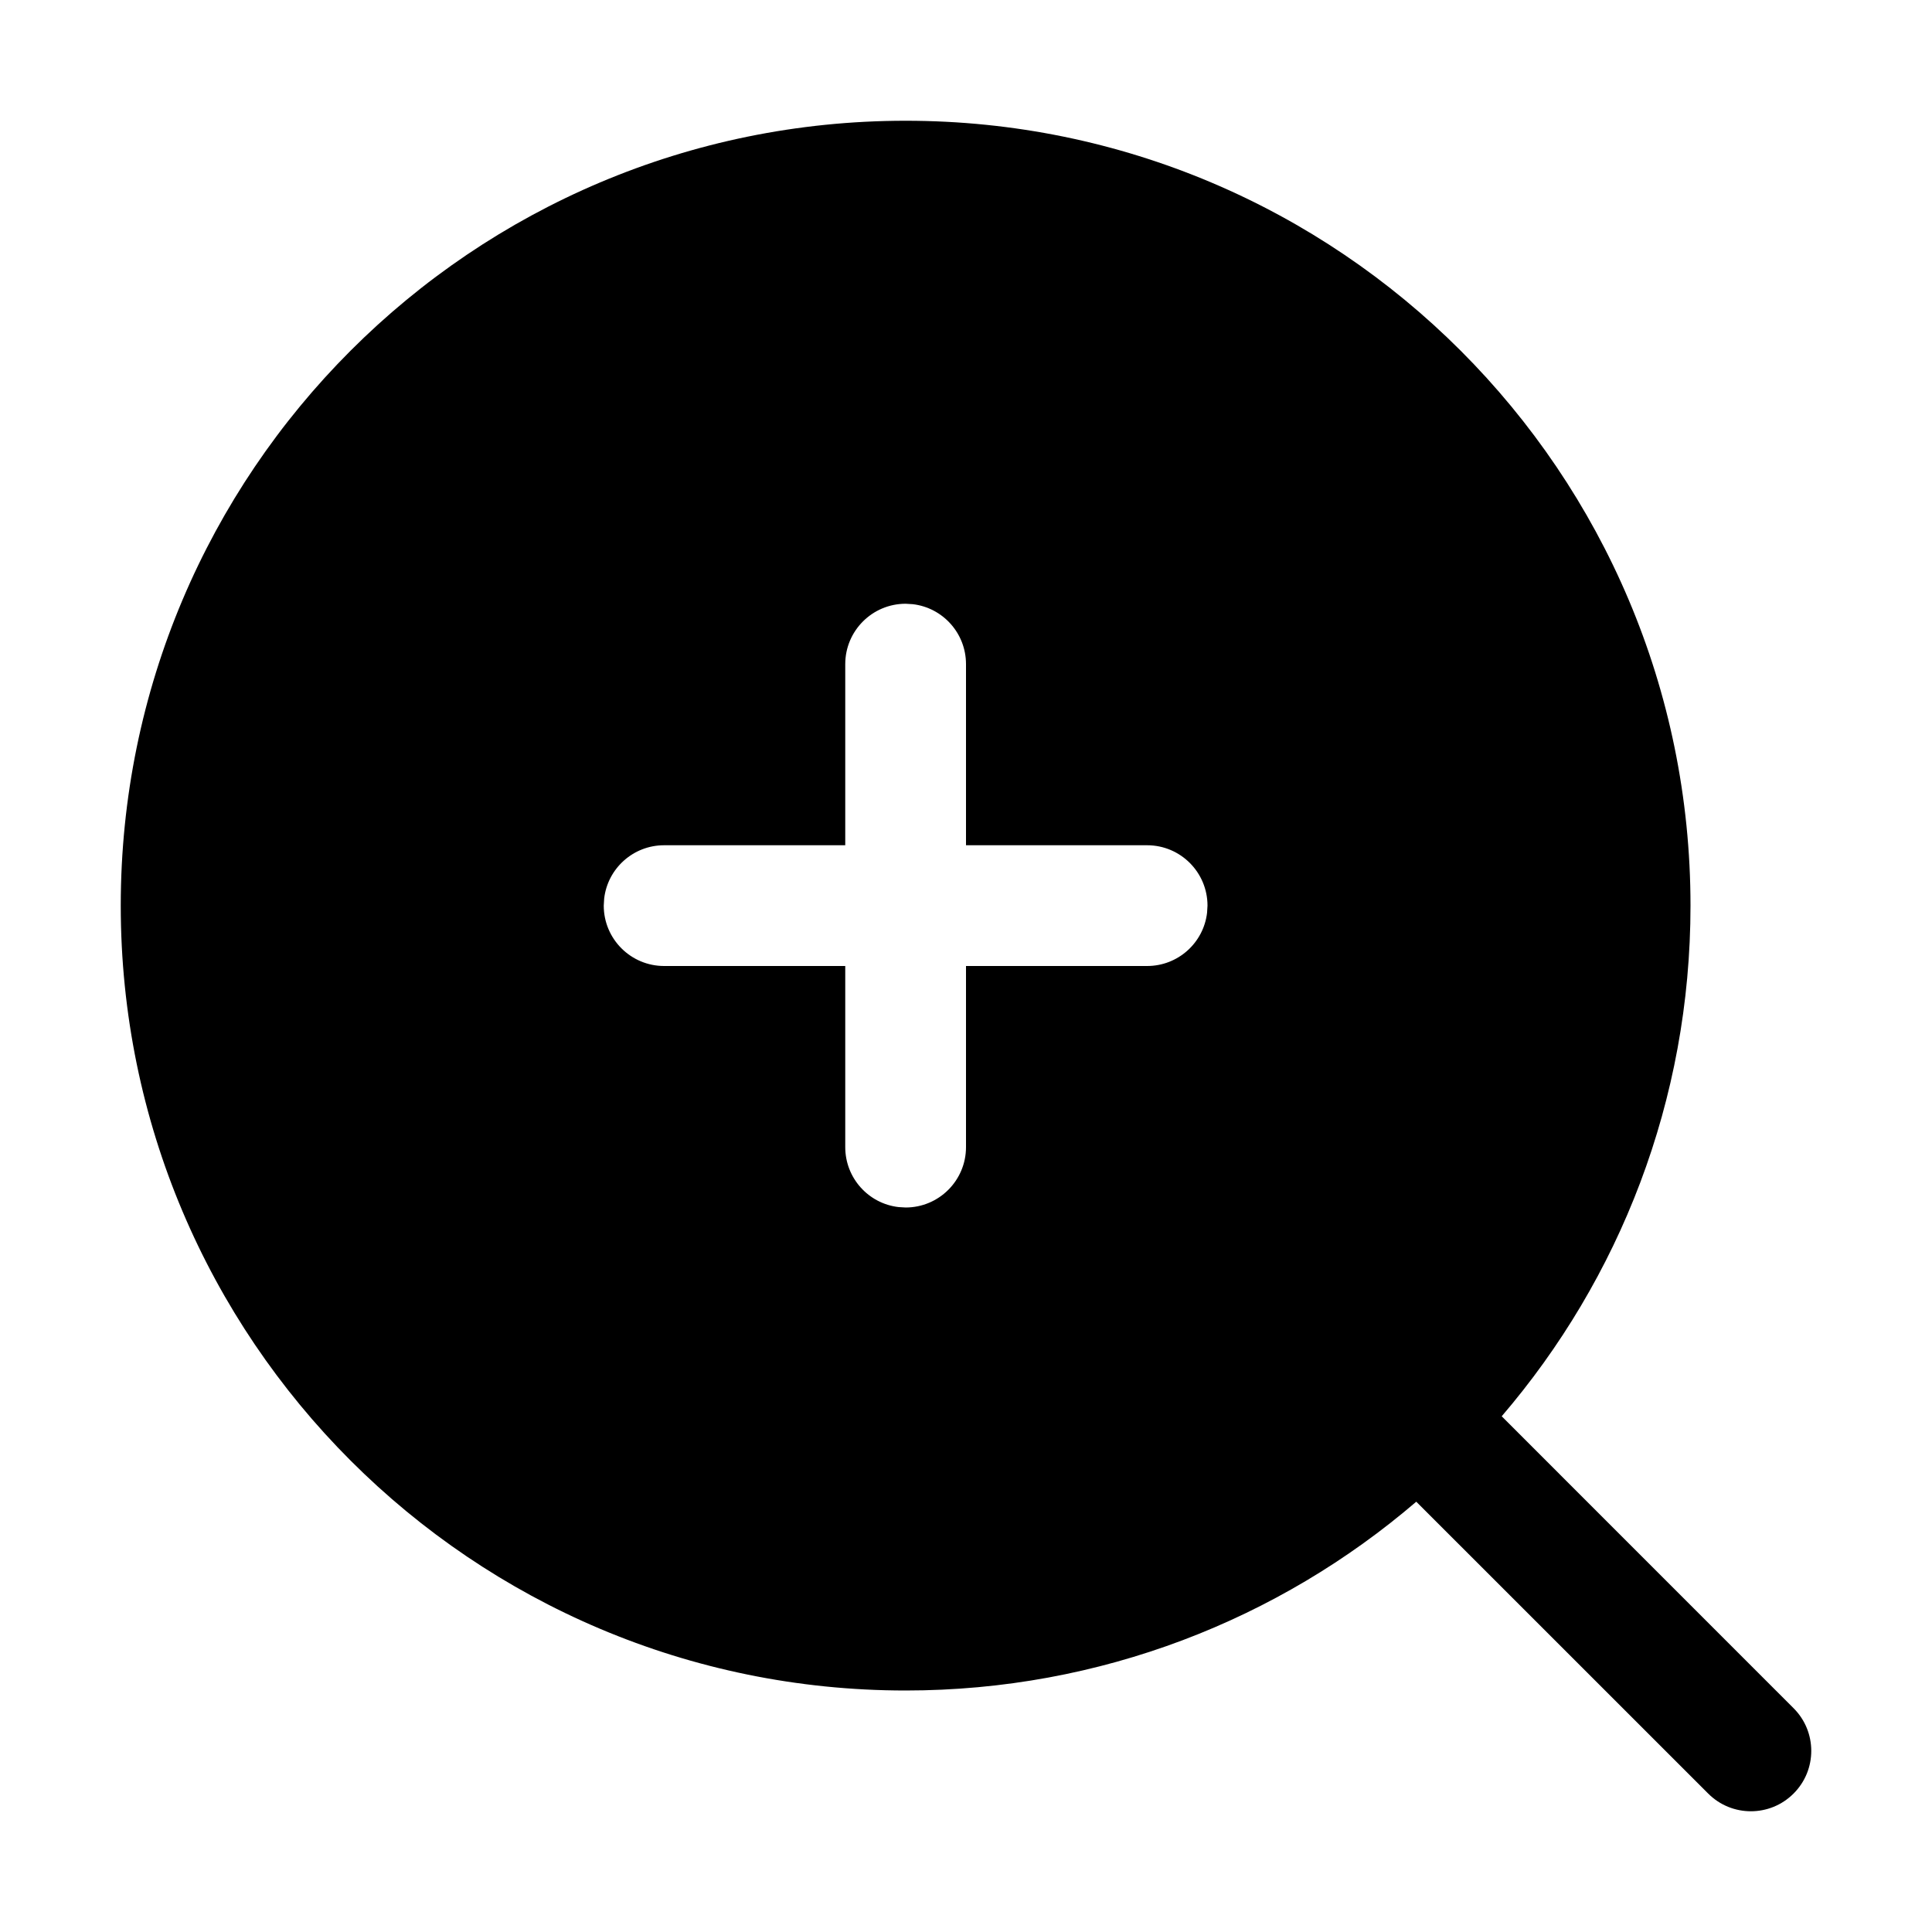 <svg xmlns="http://www.w3.org/2000/svg" width="32px" height="32px" viewBox="0 0 32 32" version="1.1">
    <title>fill-new-tool-edit-magnifier-plus-zoom-in</title>
    <g id="fill-new-tool-edit-magnifier-plus-zoom-in" stroke-width="1" fill-rule="evenodd">
        <path d="M15,2 C22.18,2 28,7.82 28,15 C28,18.23 26.822,21.184 24.873,23.458 L29.707,28.293 C30.098,28.683 30.098,29.317 29.707,29.707 C29.317,30.098 28.683,30.098 28.293,29.707 L23.458,24.873 C21.184,26.822 18.23,28 15,28 C7.82,28 2,22.18 2,15 C2,7.82 7.82,2 15,2 Z M15,10 C14.448,10 14,10.448 14,11 L14,14 L11,14 C10.487,14 10.064,14.386 10.007,14.883 L10,15 C10,15.552 10.448,16 11,16 L14,16 L14,19 C14,19.513 14.386,19.936 14.883,19.993 L15,20 C15.552,20 16,19.552 16,19 L16,16 L19,16 C19.513,16 19.936,15.614 19.993,15.117 L20,15 C20,14.448 19.552,14 19,14 L16,14 L16,11 C16,10.487 15.614,10.064 15.117,10.007 L15,10 Z" id="&#24418;&#29366;" />
    </g>
</svg>